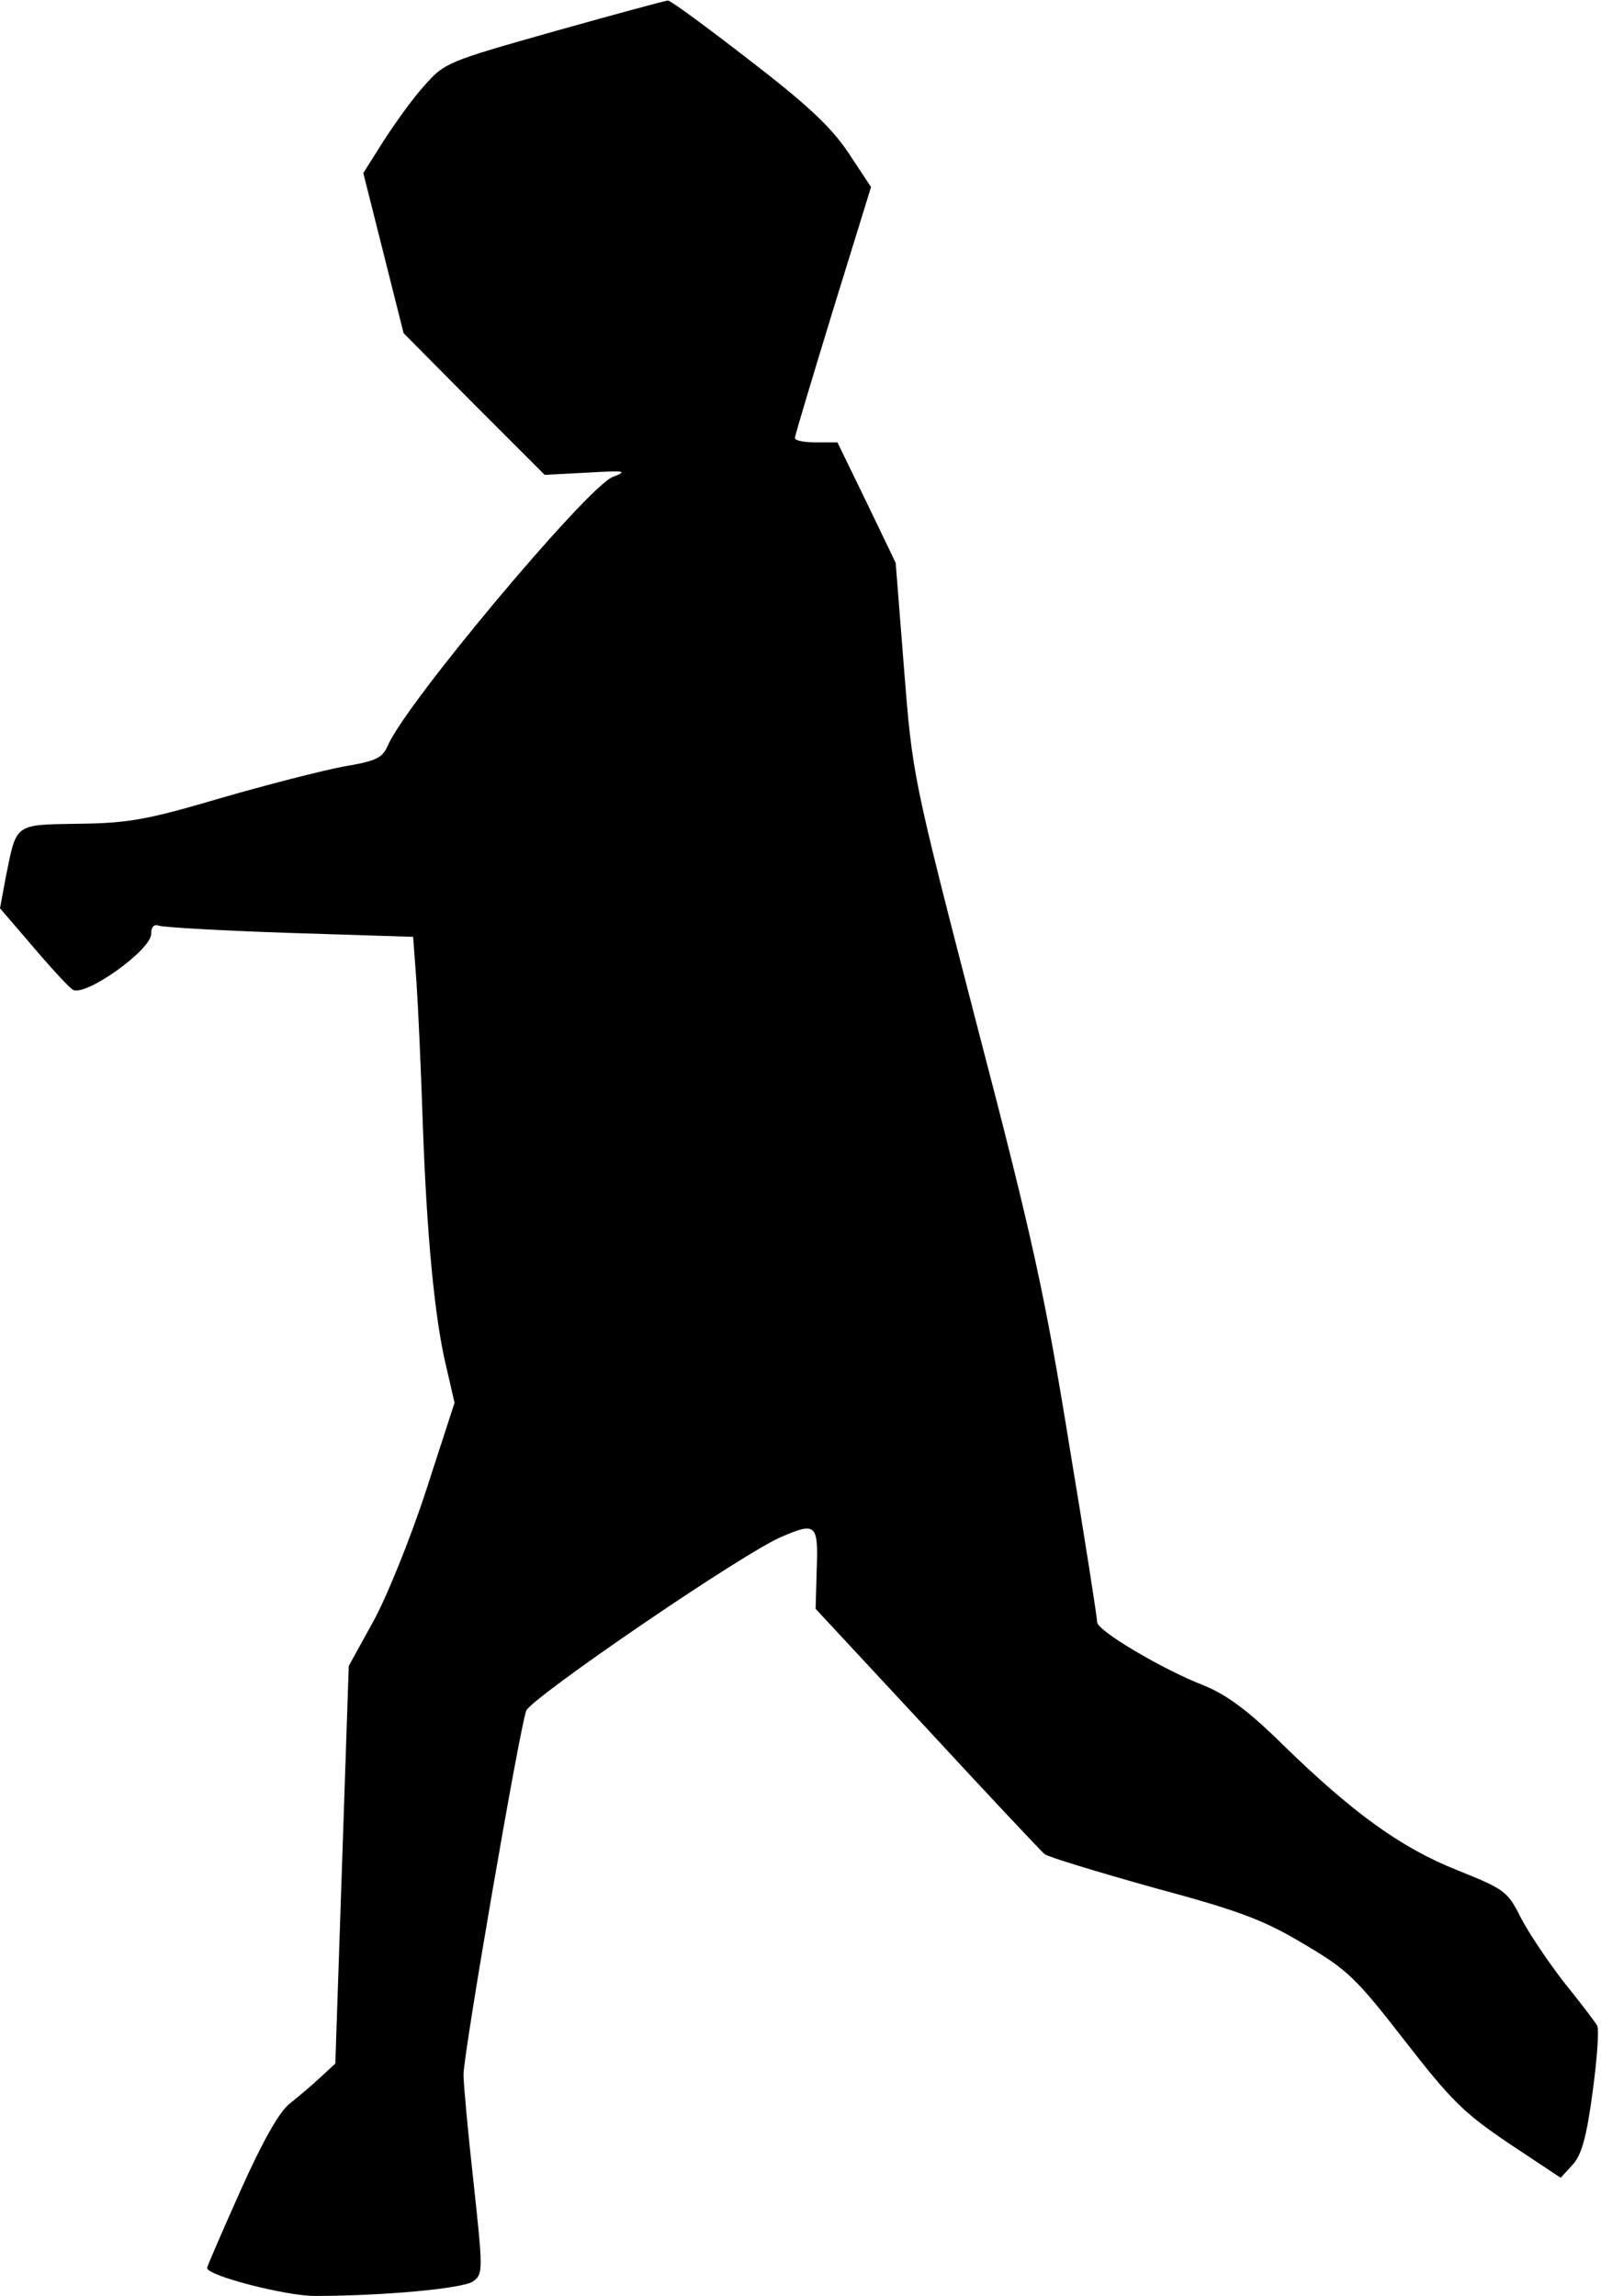 <?xml version="1.0" standalone="no"?>
<!DOCTYPE svg PUBLIC "-//W3C//DTD SVG 20010904//EN"
 "http://www.w3.org/TR/2001/REC-SVG-20010904/DTD/svg10.dtd">
<svg version="1.0" xmlns="http://www.w3.org/2000/svg"
 width="286pt" height="410pt" viewBox="0 0 286 410"
 preserveAspectRatio="xMidYMid meet">
<g transform="translate(0,410) scale(0.1,-0.1)"
fill="#000000" stroke="none">
<path fill="#000000" stroke="none" d="M990 4044 c-191 -54 -196 -56 -232 -97
-21 -23 -53 -68 -73 -99 l-36 -57 36 -143 36 -143 126 -127 126 -126 76 4 c69
4 73 3 45 -8 -46 -19 -369 -404 -401 -479 -10 -23 -21 -28 -80 -38 -37 -7
-135 -32 -218 -56 -129 -38 -164 -45 -253 -46 -118 -2 -112 2 -132 -97 l-10
-54 61 -71 c34 -40 65 -73 70 -75 25 -10 139 72 139 100 0 13 5 18 14 15 7 -3
113 -9 234 -13 l220 -7 6 -81 c3 -45 8 -155 11 -246 7 -201 21 -353 42 -440
l15 -65 -51 -157 c-28 -86 -71 -192 -95 -235 l-43 -78 -12 -355 -12 -355 -27
-25 c-15 -14 -40 -35 -55 -47 -18 -14 -48 -67 -87 -154 -33 -74 -60 -136 -60
-139 0 -14 141 -50 192 -50 121 0 265 13 283 26 18 13 18 19 1 176 -10 90 -18
177 -18 193 0 38 100 618 112 650 9 23 389 283 457 311 60 26 65 22 62 -57
l-2 -72 198 -213 c109 -118 204 -219 211 -225 6 -5 95 -32 195 -60 156 -42
197 -58 269 -101 78 -46 93 -61 180 -173 83 -107 106 -129 186 -183 l92 -61
21 23 c16 17 25 48 36 130 8 59 12 113 8 119 -4 7 -30 41 -59 77 -28 36 -63
88 -77 115 -24 48 -29 51 -113 85 -101 40 -187 102 -314 226 -62 61 -100 88
-139 104 -73 28 -191 98 -191 113 0 7 -22 149 -50 317 -43 265 -64 364 -165
750 -115 444 -115 446 -130 635 l-15 190 -52 108 -52 107 -38 0 c-21 0 -38 3
-38 8 0 4 31 107 68 228 l68 220 -41 62 c-31 46 -74 86 -178 166 -75 58 -140
106 -144 105 -4 0 -96 -25 -203 -55z"/>
</g>
</svg>
